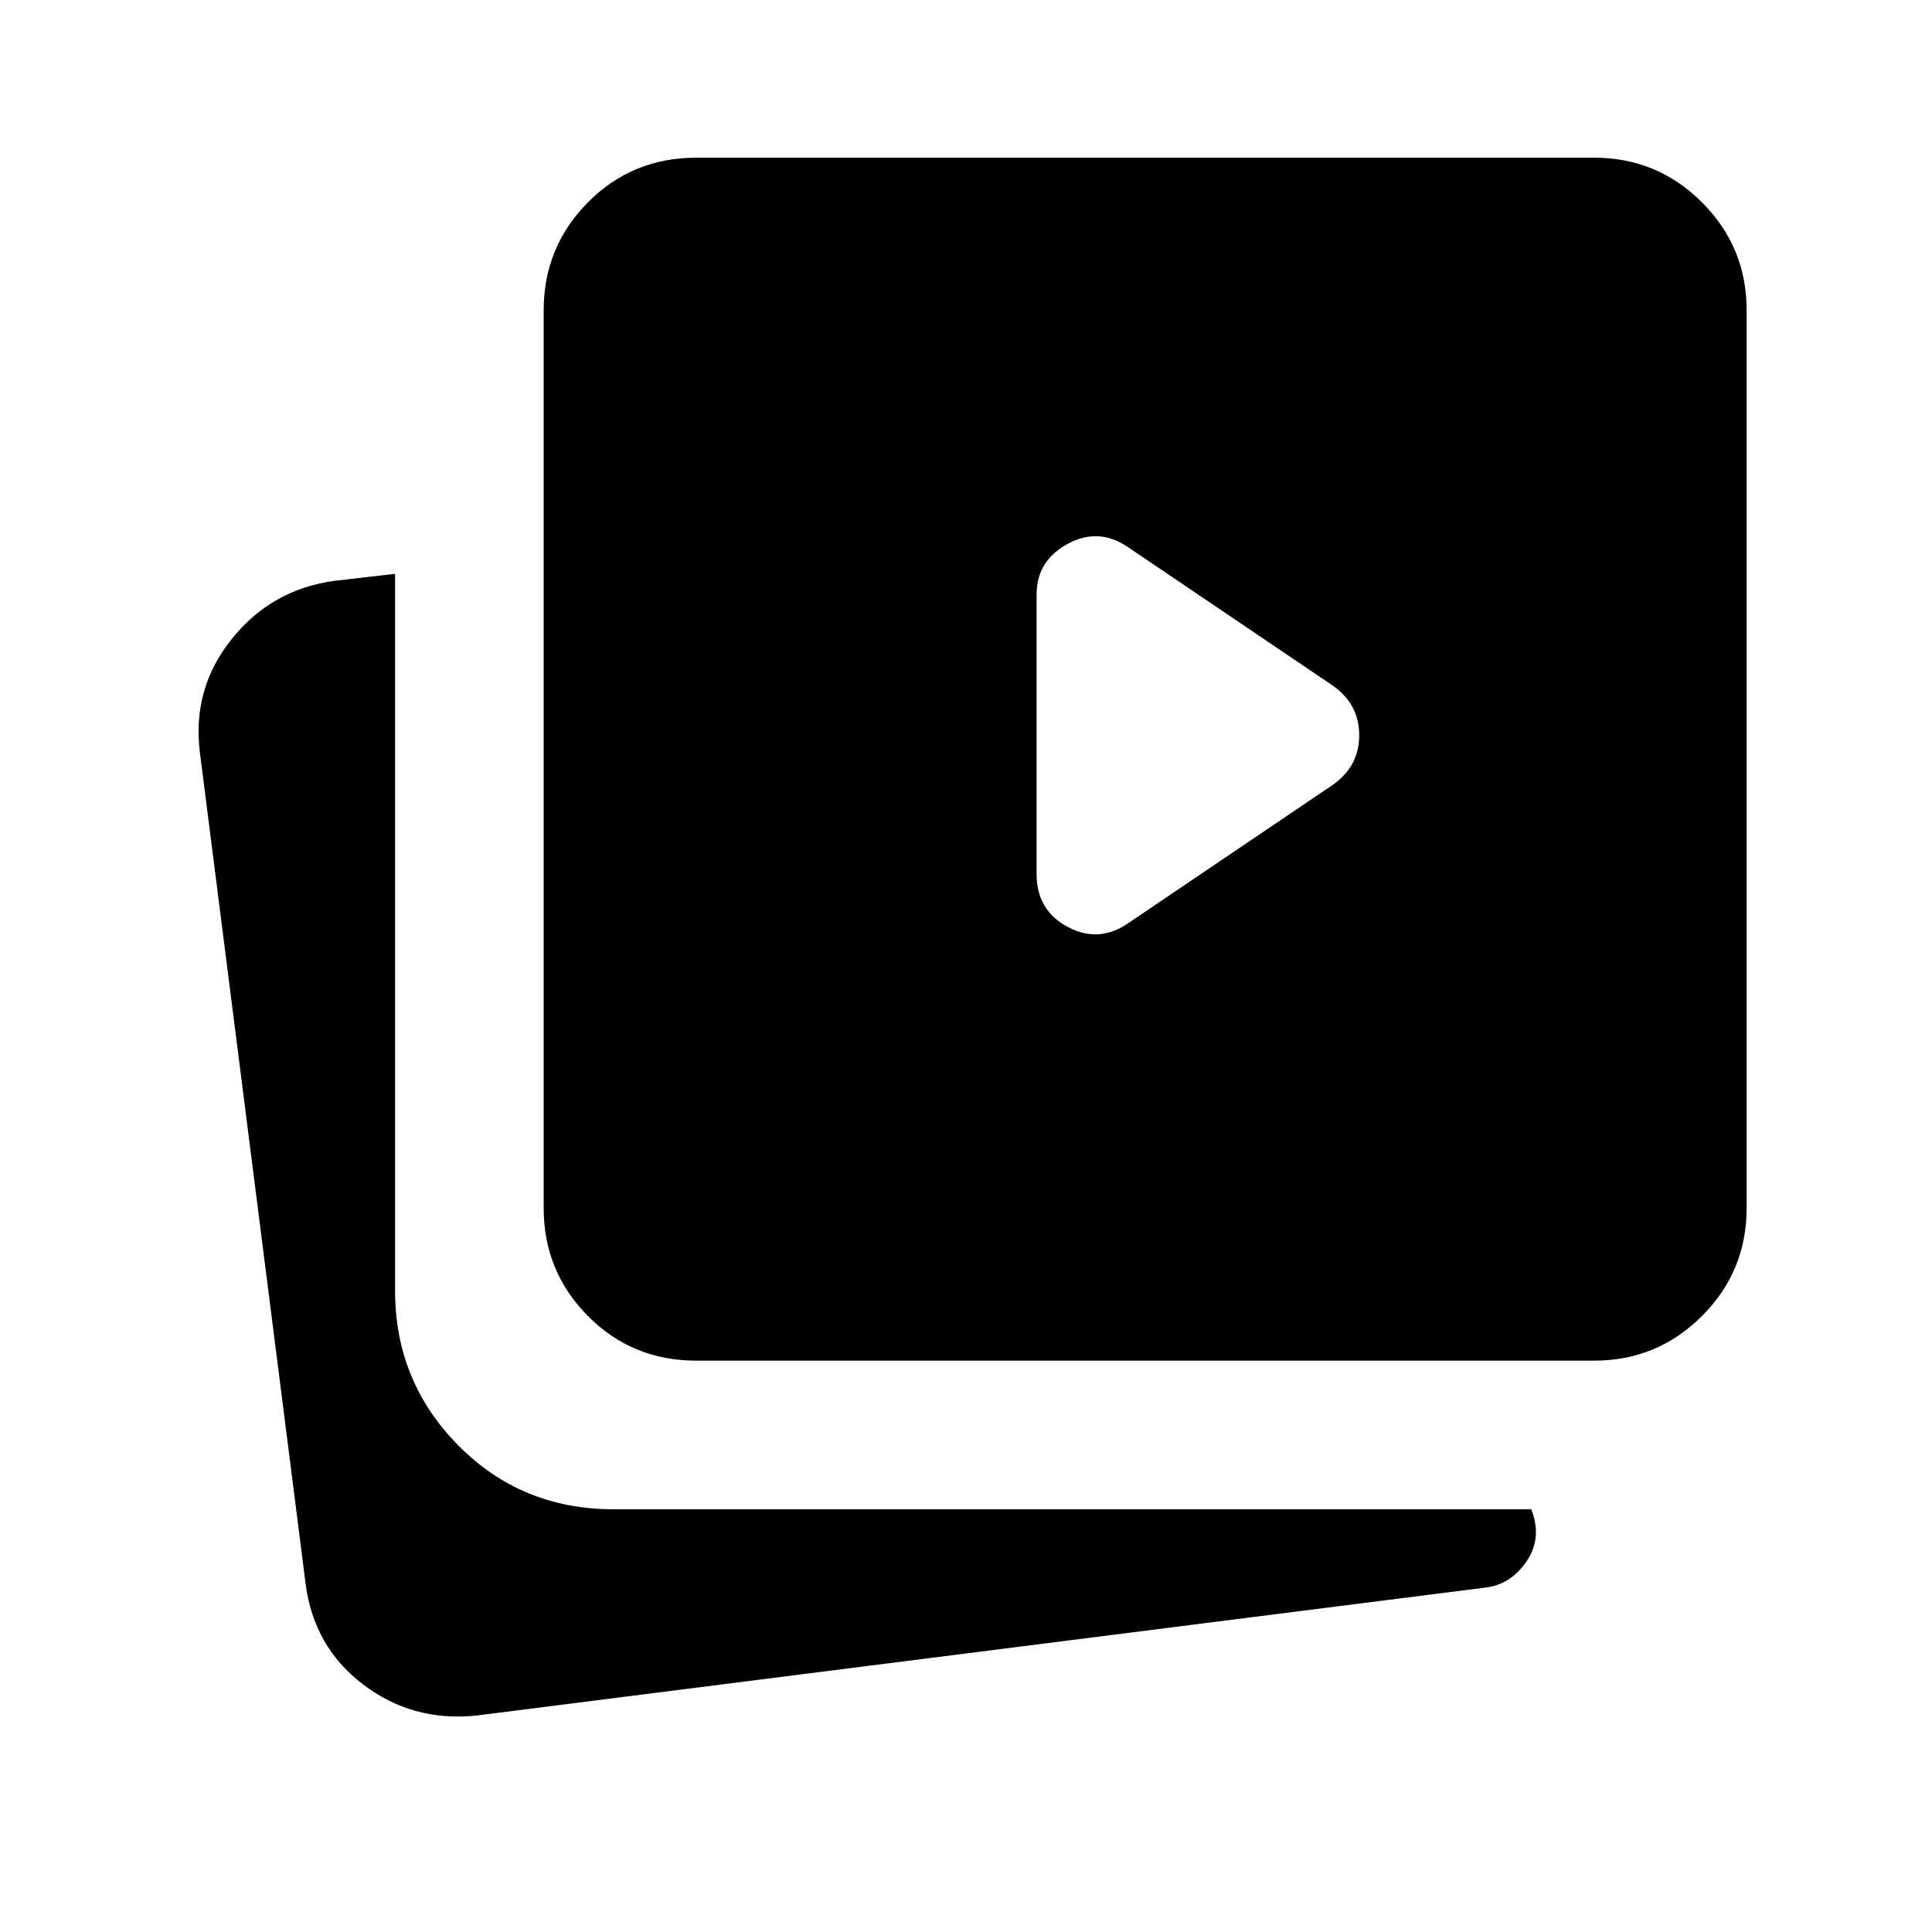 <svg xmlns="http://www.w3.org/2000/svg" height="40" viewBox="0 -960 960 960" width="40"><path d="m561.179-501.666 101.18-68.411q13.025-9.23 13.025-24.589 0-15.359-13.025-24.59l-101.18-68.411q-14.872-10.564-30.487-2.173-15.615 8.391-15.615 25.245v138.861q0 18.154 15.615 26.393t30.487-2.325ZM345.948-283.897q-31.842 0-53.818-22.189t-21.976-53.606v-446.154q0-31.417 21.976-53.606t53.818-22.189h446.155q31.417 0 53.606 22.189 22.188 22.189 22.188 53.606v446.154q0 31.417-22.188 53.606-22.189 22.189-53.606 22.189H345.948ZM236.436-107.513q-31.635 3.154-56.16-15.602-24.524-18.755-28.455-50.218L99.359-585.821q-4.077-31.707 15.61-56.441 19.687-24.734 50.979-29.097l30.36-3.513v356.206q0 45.051 31.365 76.833 31.365 31.782 77.25 31.782h455.95q5.589 14.205-2.295 25.807-7.885 11.603-20.459 13.096l-501.683 63.635Z"/></svg>